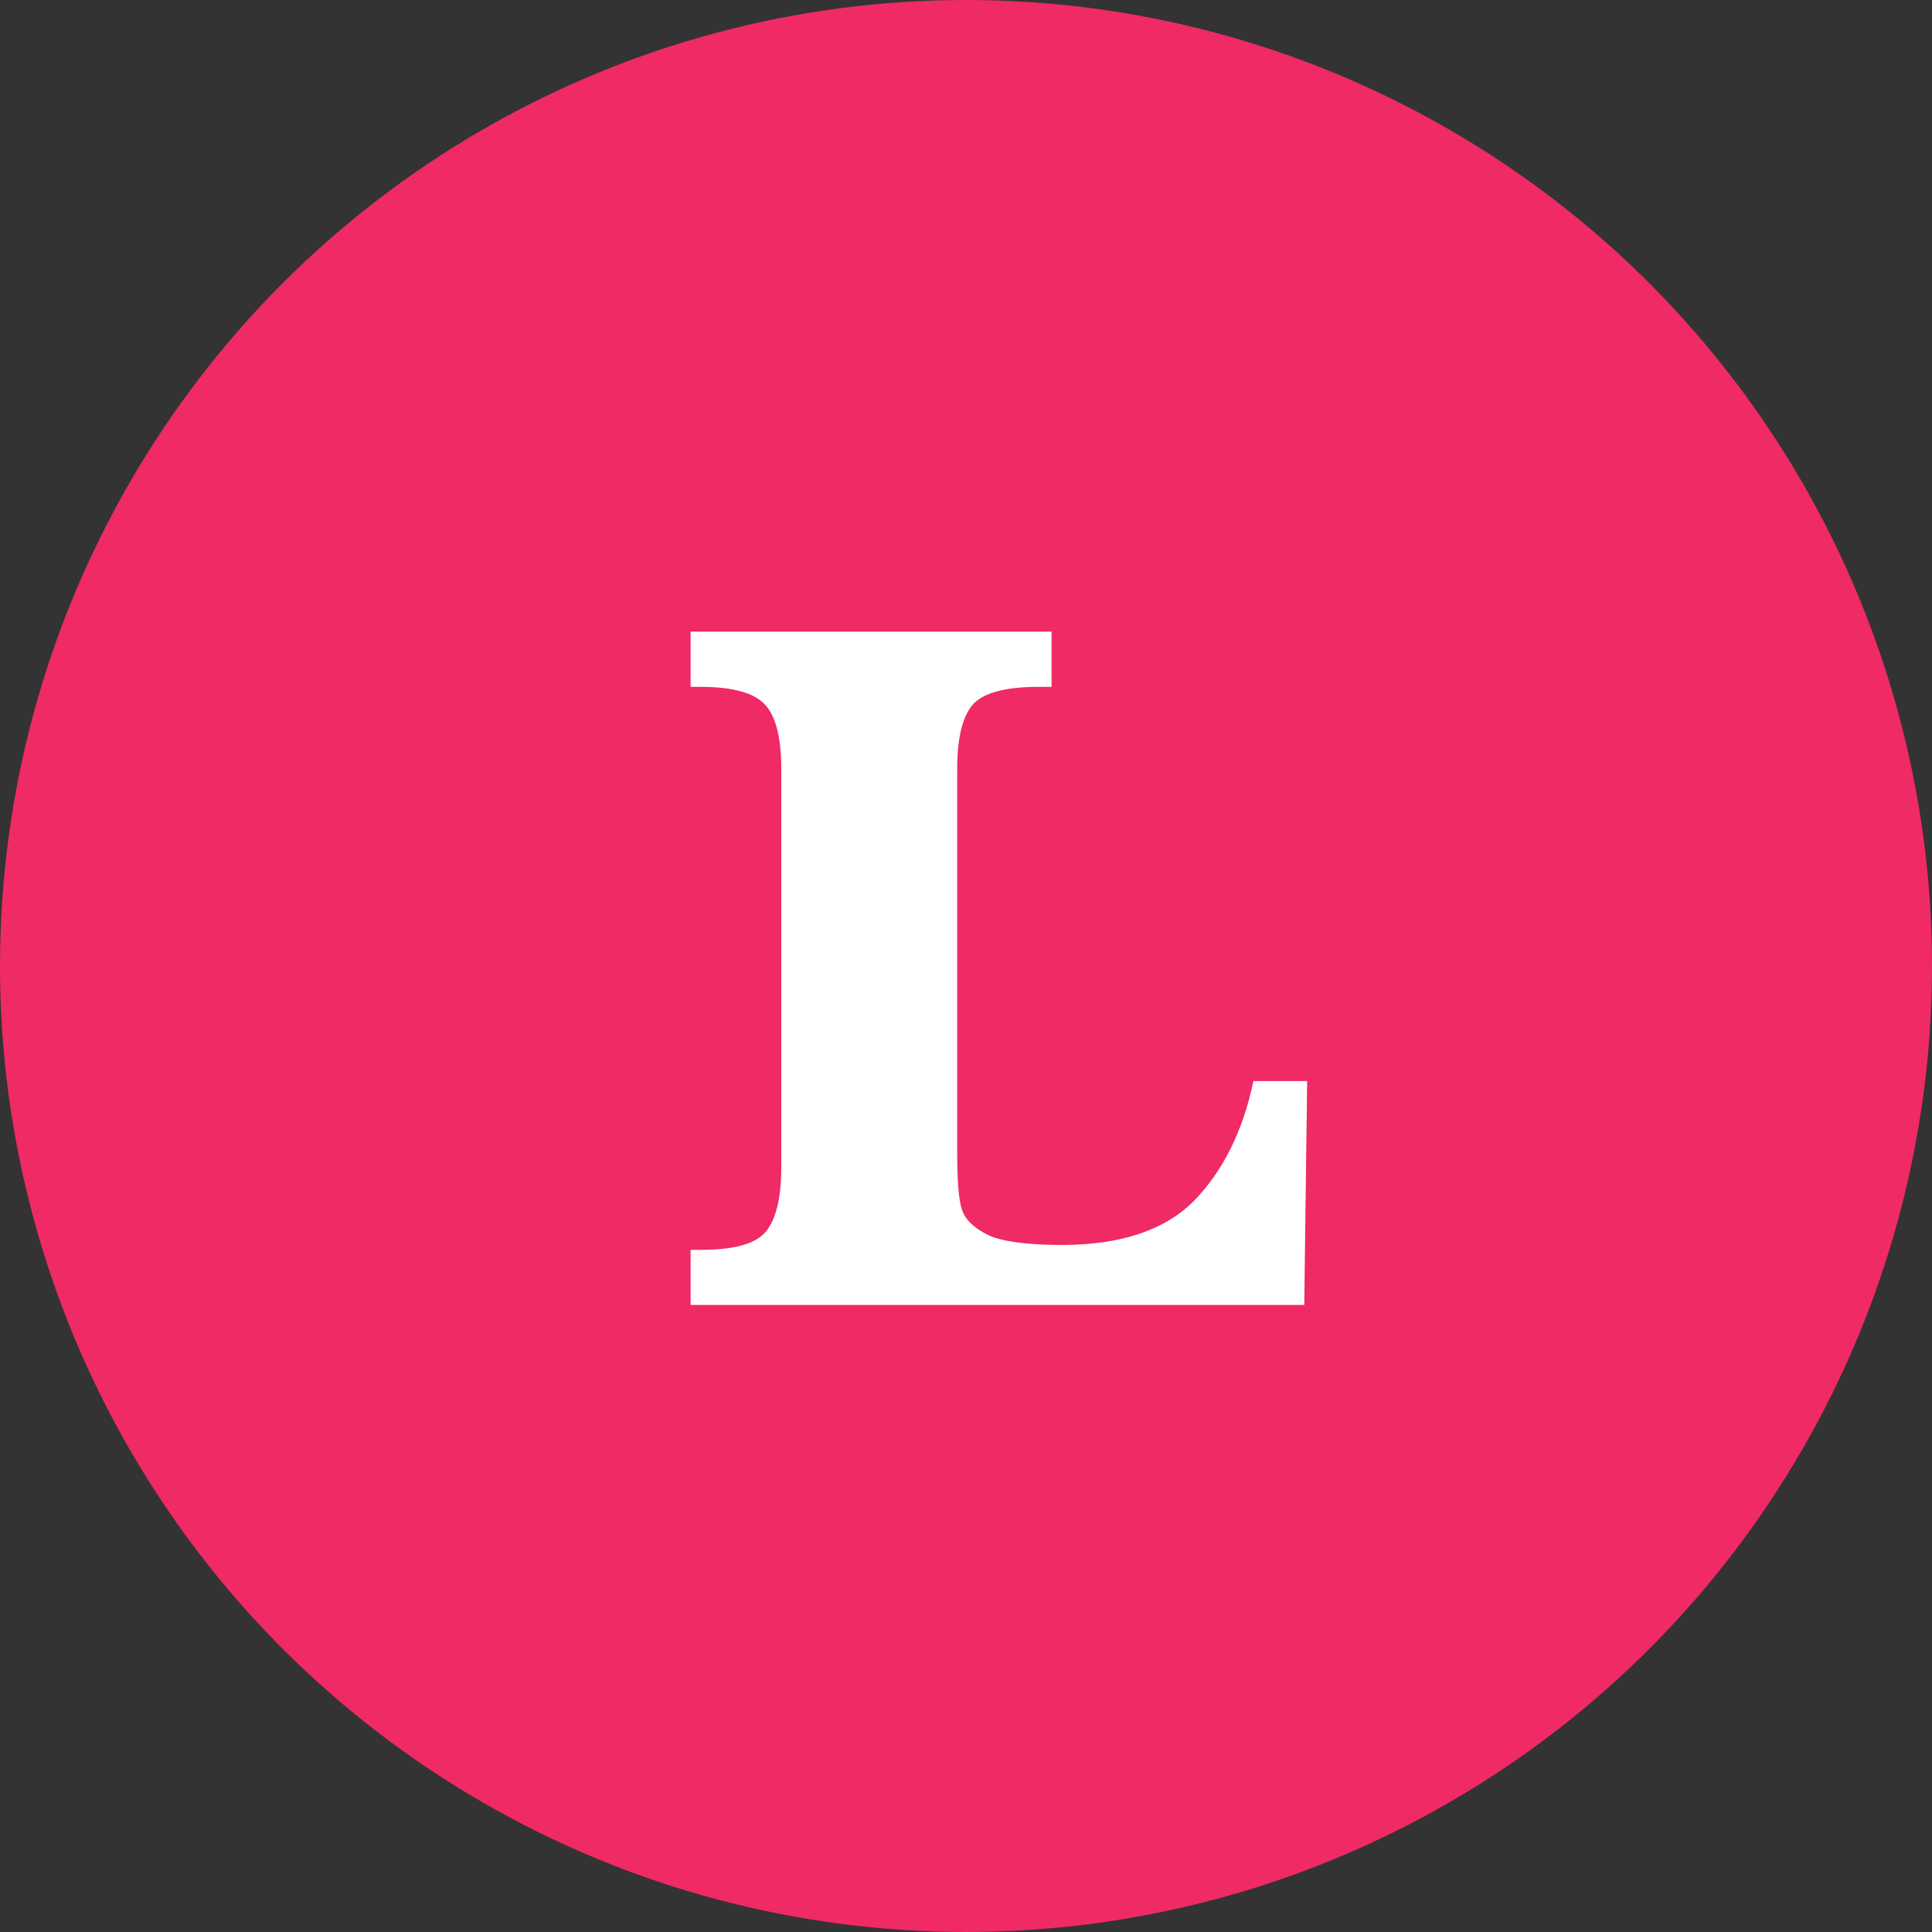 <svg xmlns="http://www.w3.org/2000/svg" fill="none" viewBox="0 0 114 114">
  <rect x="0" y="0" width="114" height="114" fill="#333333" stroke="none"/>
  <circle cx="57" cy="57" r="57" fill="#EF2A65"/>
  <path fill="#fff" d="M77.13 63.79L76.96 77H40.75v-3.25h.58c2 0 3.28-.36 3.87-1.09.6-.74.9-2 .9-3.78v-23.5c0-1.8-.3-3.07-.93-3.77-.63-.72-1.9-1.08-3.84-1.08h-.58v-3.26h21.3v3.26h-.8c-1.99 0-3.29.37-3.9 1.1-.58.73-.87 1.98-.87 3.76v22.67c0 1.7.1 2.83.3 3.37.19.55.7 1.03 1.51 1.44.84.39 2.3.59 4.37.59 3.48 0 6.07-.87 7.8-2.61 1.71-1.76 2.88-4.11 3.5-7.06h3.17z"/>
</svg>